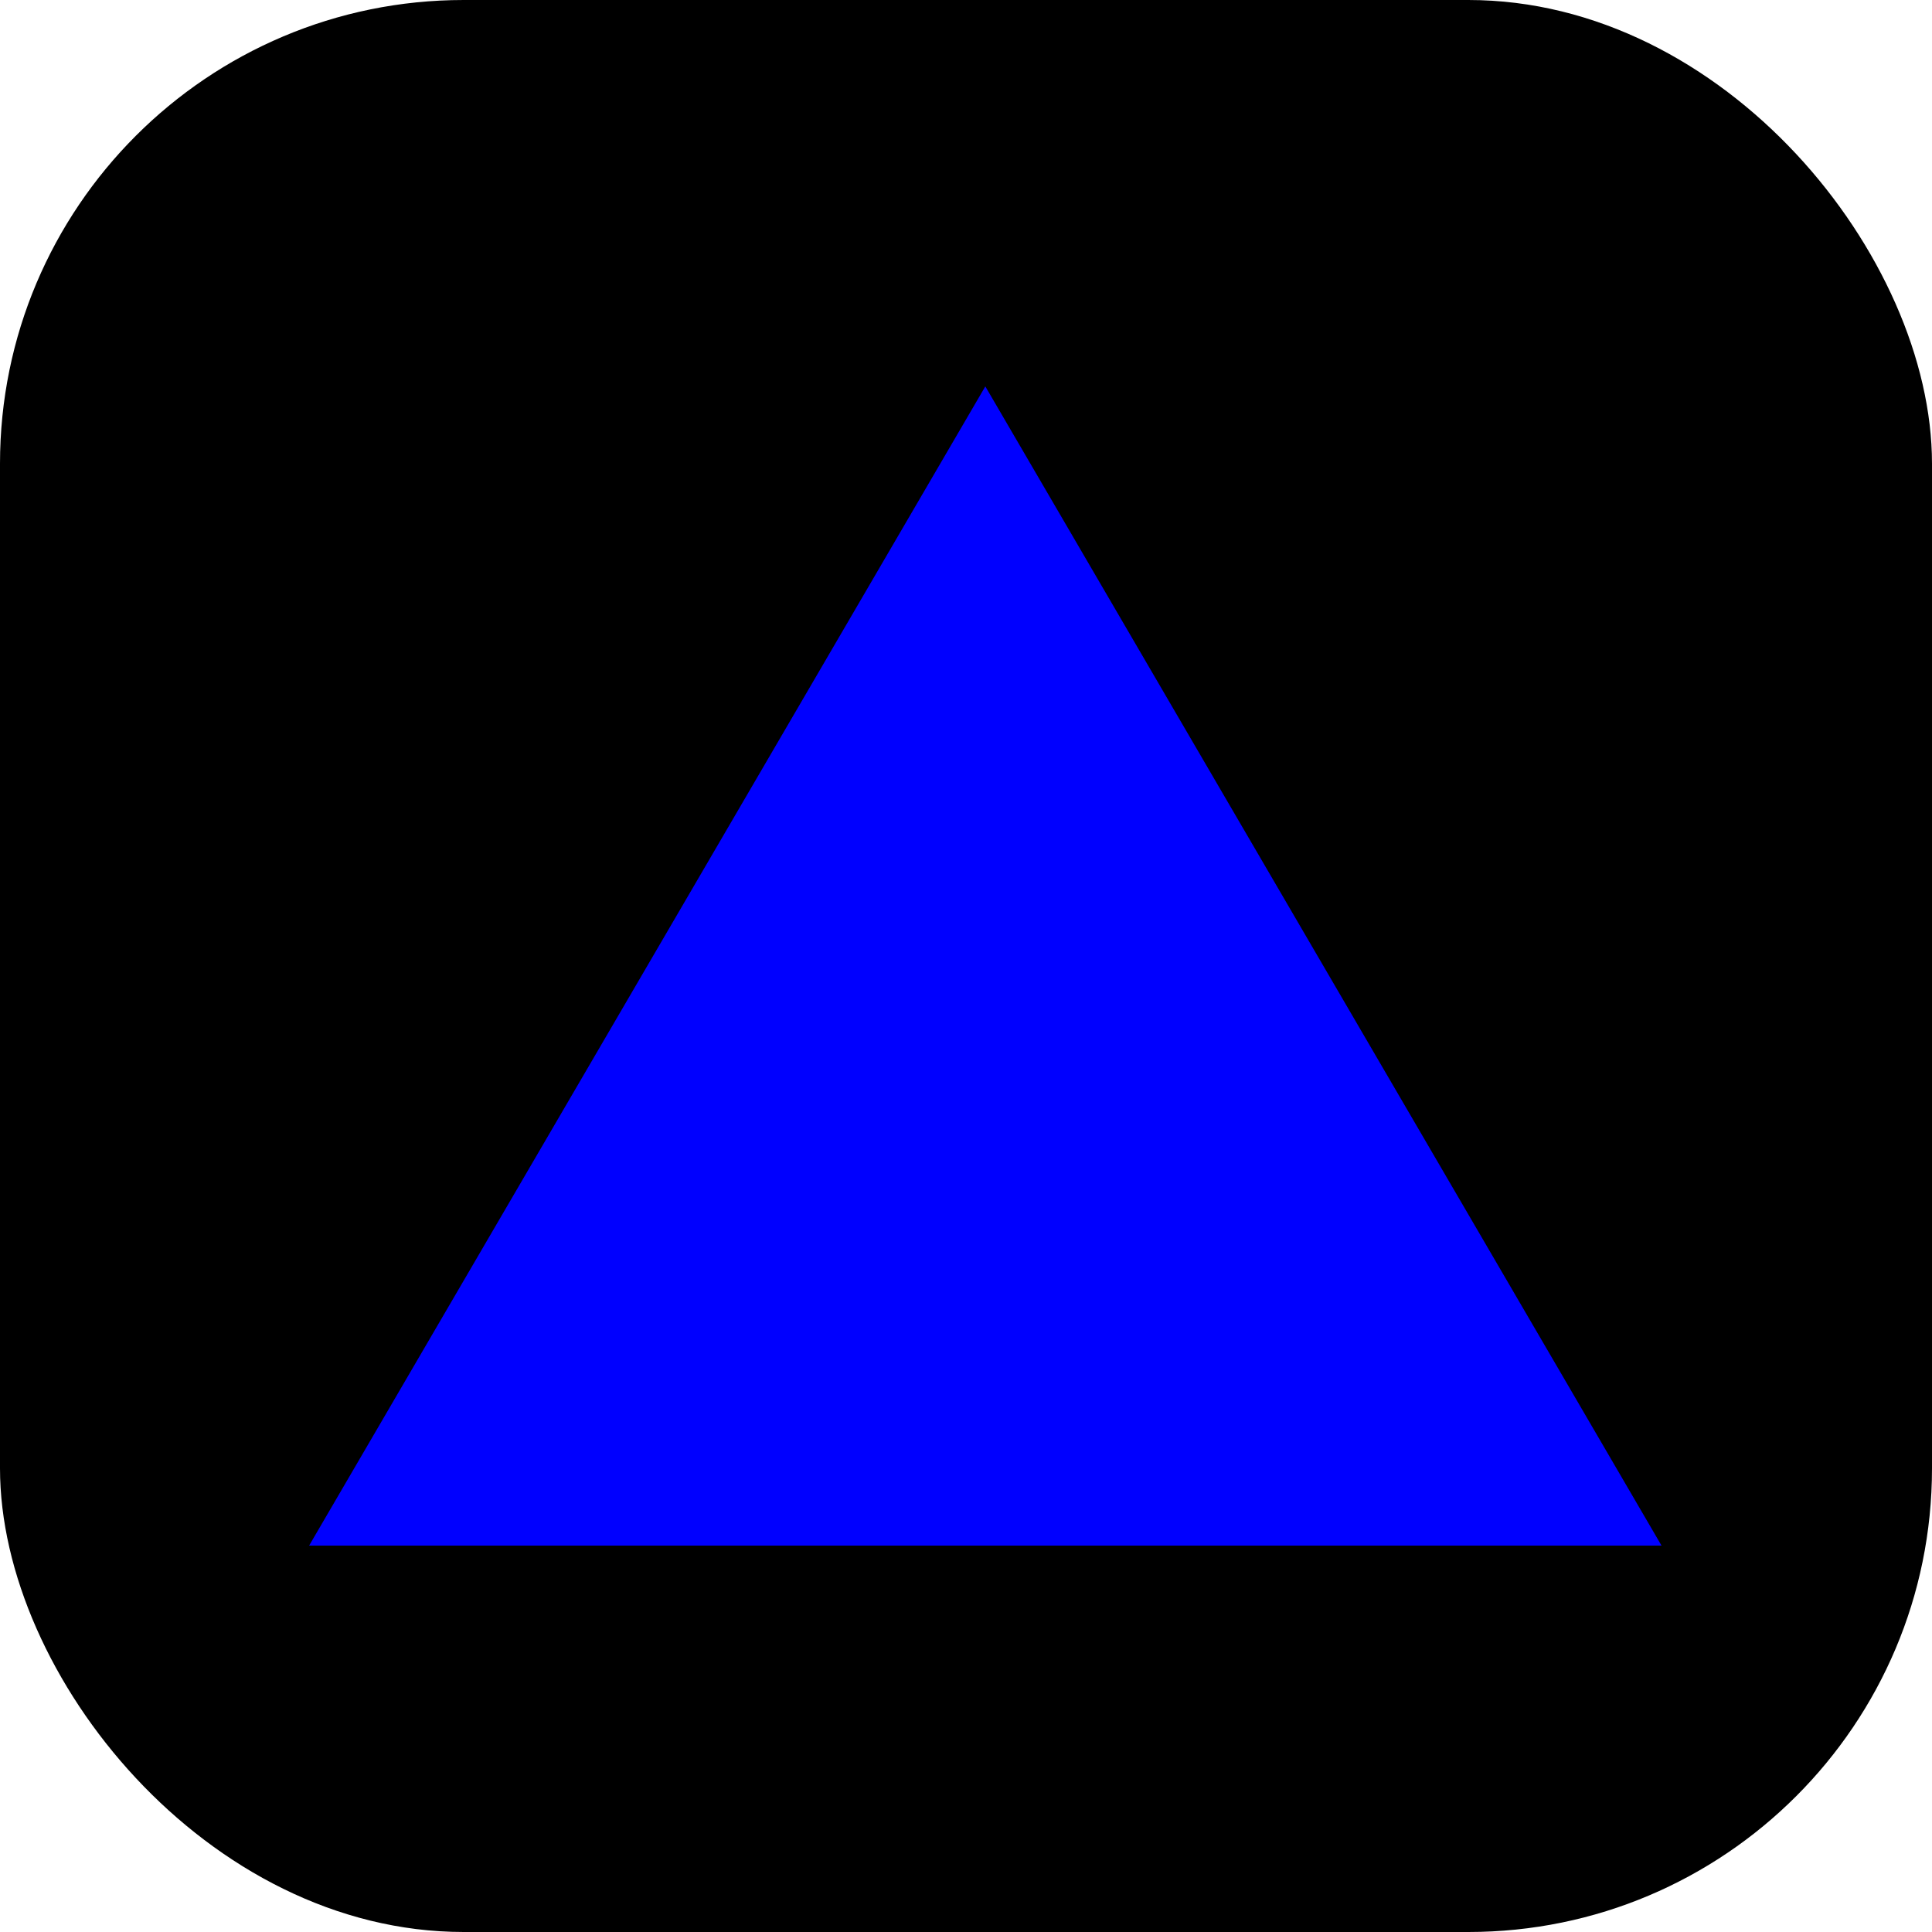 <svg xmlns="http://www.w3.org/2000/svg" width="50" height="50" viewBox="0 0 50 50">
  <g id="_322" data-name="322" transform="translate(-230 104)">
    <g id="그룹_15" data-name="그룹 15">
      <rect id="사각형_2" data-name="사각형 2" width="50" height="50" rx="12" transform="translate(230 -104)"/>
    </g>
    <path id="다각형_6" data-name="다각형 6" d="M17.5,0,35,30H0Z" transform="translate(238 -94)" fill="blue"/>
  </g>
</svg>
